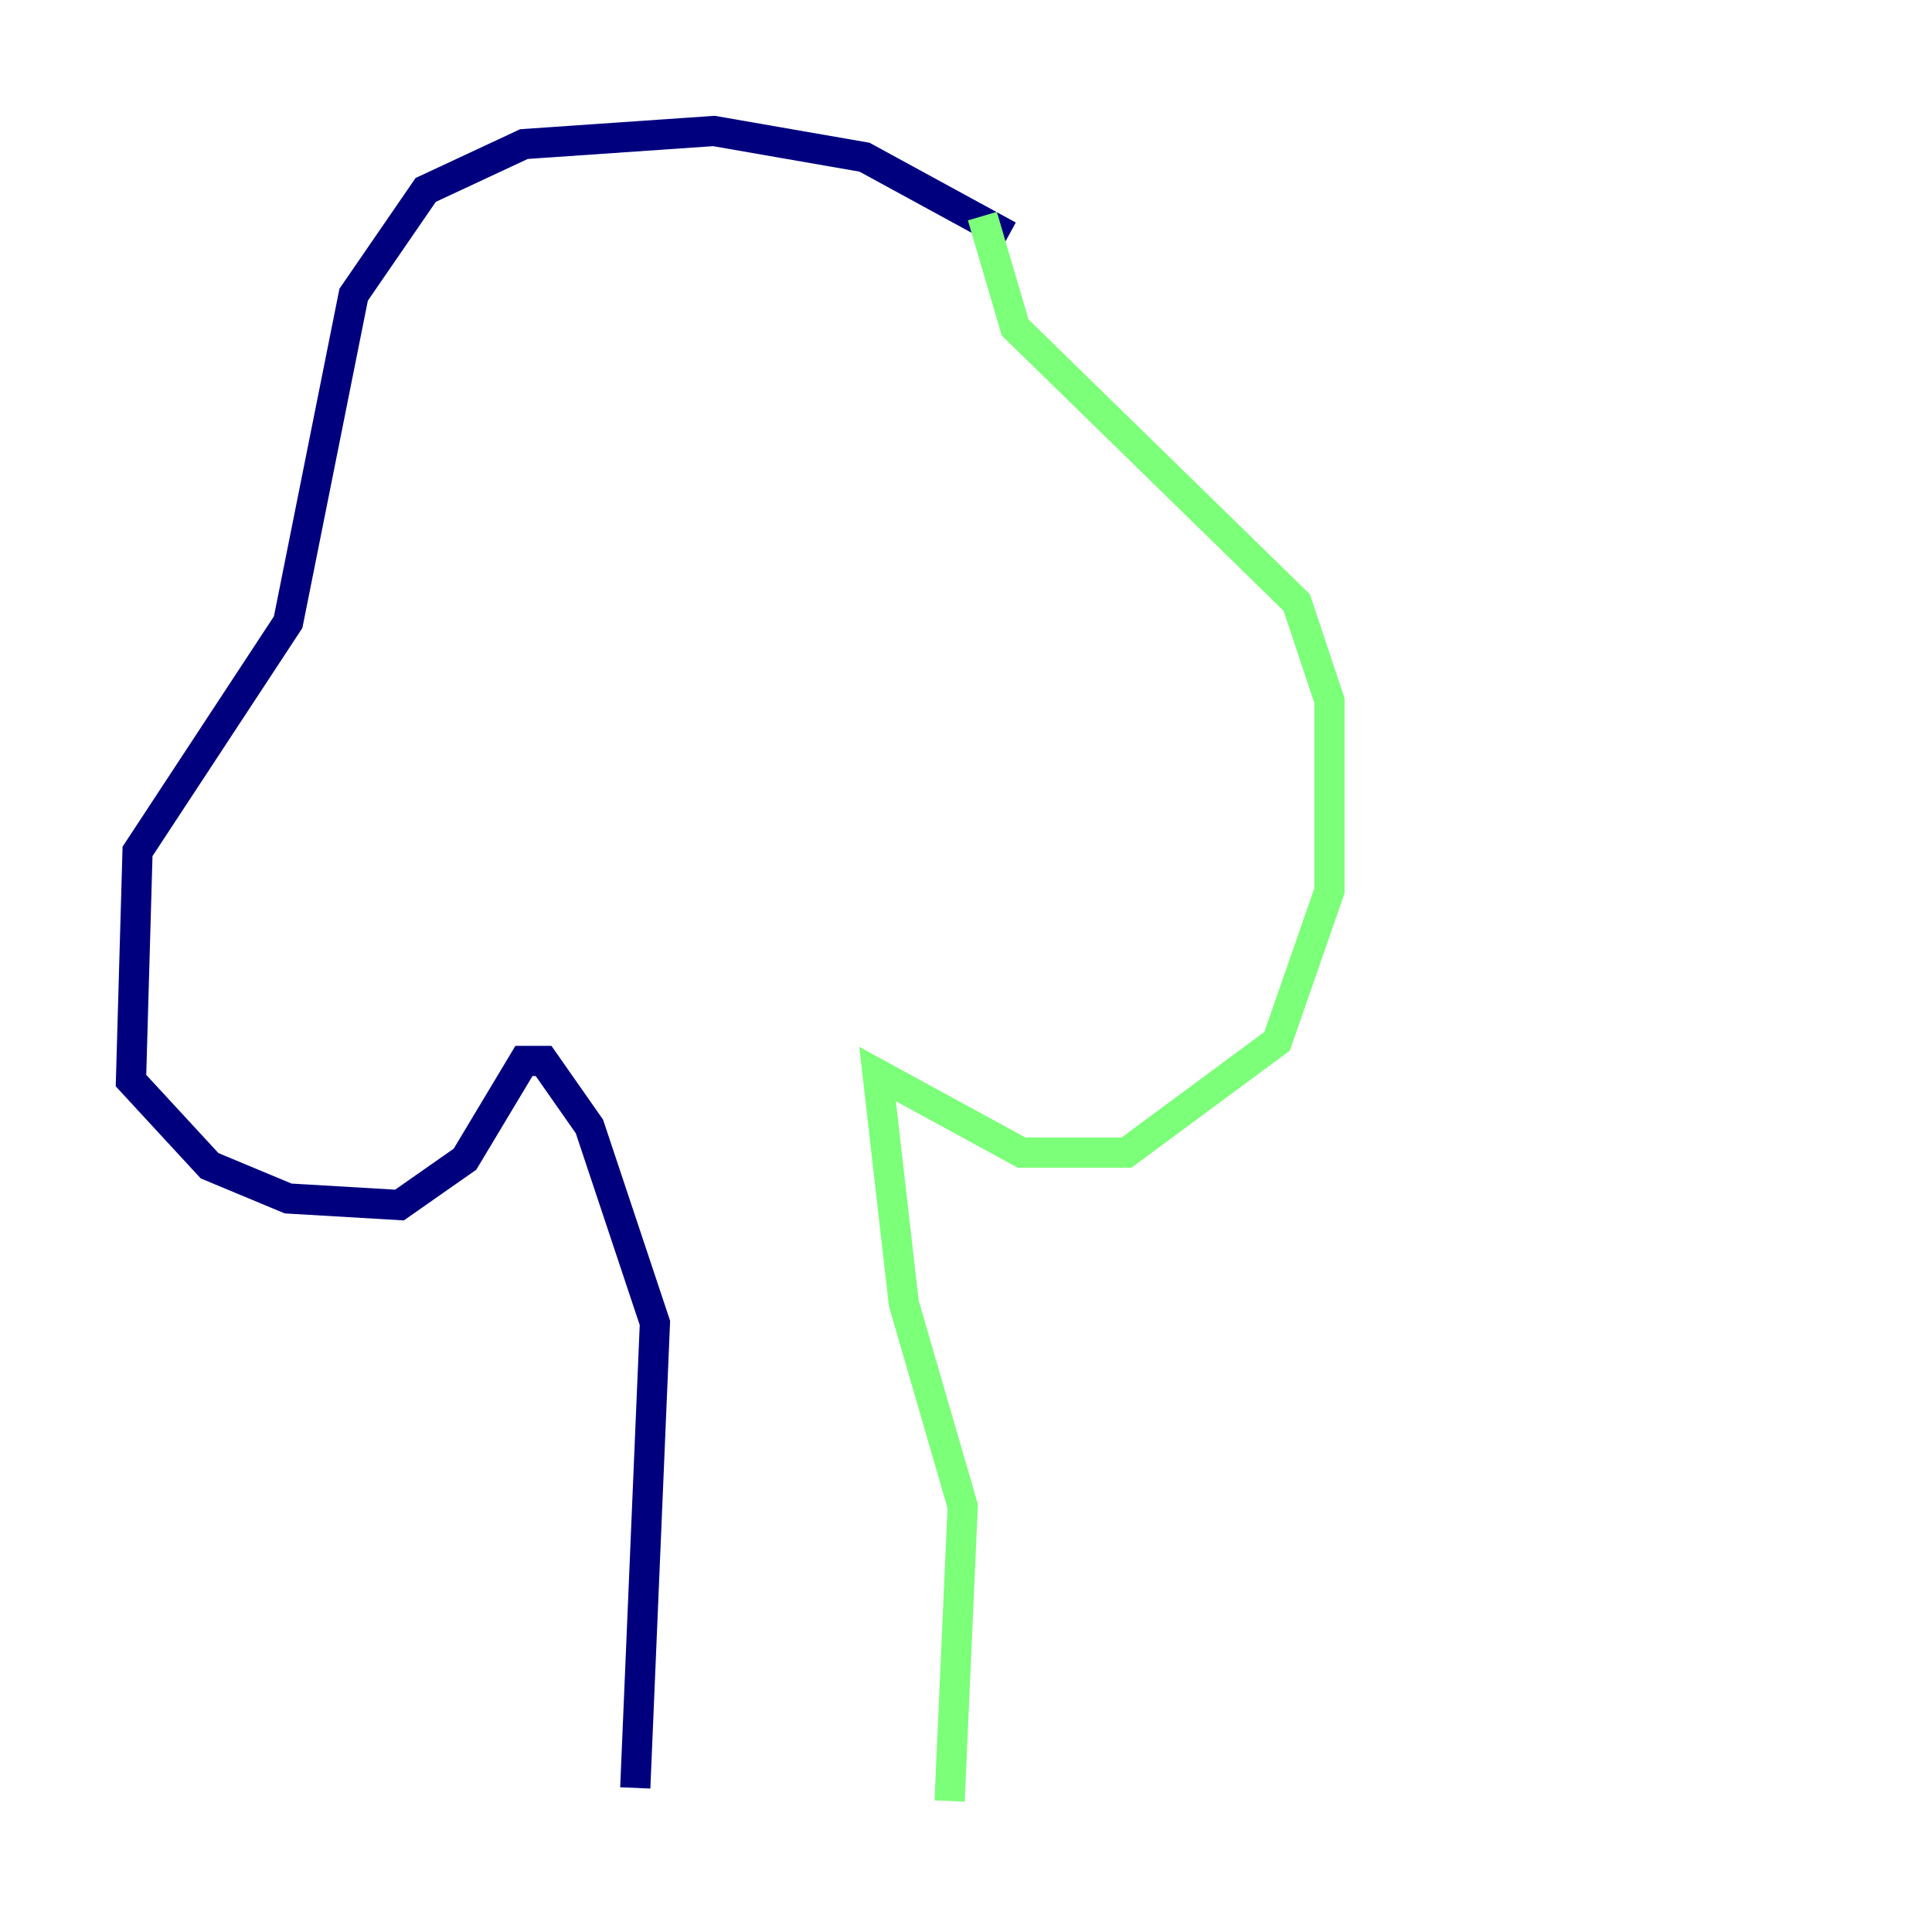 <?xml version="1.0" encoding="utf-8" ?>
<svg baseProfile="tiny" height="128" version="1.2" viewBox="0,0,128,128" width="128" xmlns="http://www.w3.org/2000/svg" xmlns:ev="http://www.w3.org/2001/xml-events" xmlns:xlink="http://www.w3.org/1999/xlink"><defs /><polyline fill="none" points="66.82,15.62 57.275,10.414 47.295,8.678 34.712,9.546 28.203,12.583 23.43,19.525 19.091,41.22 9.112,56.407 8.678,71.593 13.885,77.234 19.091,79.403 26.468,79.837 30.807,76.8 34.712,70.291 36.014,70.291 39.051,74.63 43.39,87.647 42.088,118.454" stroke="#00007f" stroke-width="2" /><polyline fill="none" points="65.085,14.319 67.254,21.695 85.912,39.919 88.081,46.427 88.081,59.01 84.61,68.99 74.63,76.366 67.688,76.366 58.142,71.159 59.878,86.346 63.783,99.797 62.915,119.322" stroke="#7cff79" stroke-width="2" /><polyline fill="none" points="39.485,45.993 39.485,45.993" stroke="#7f0000" stroke-width="2" /></svg>
